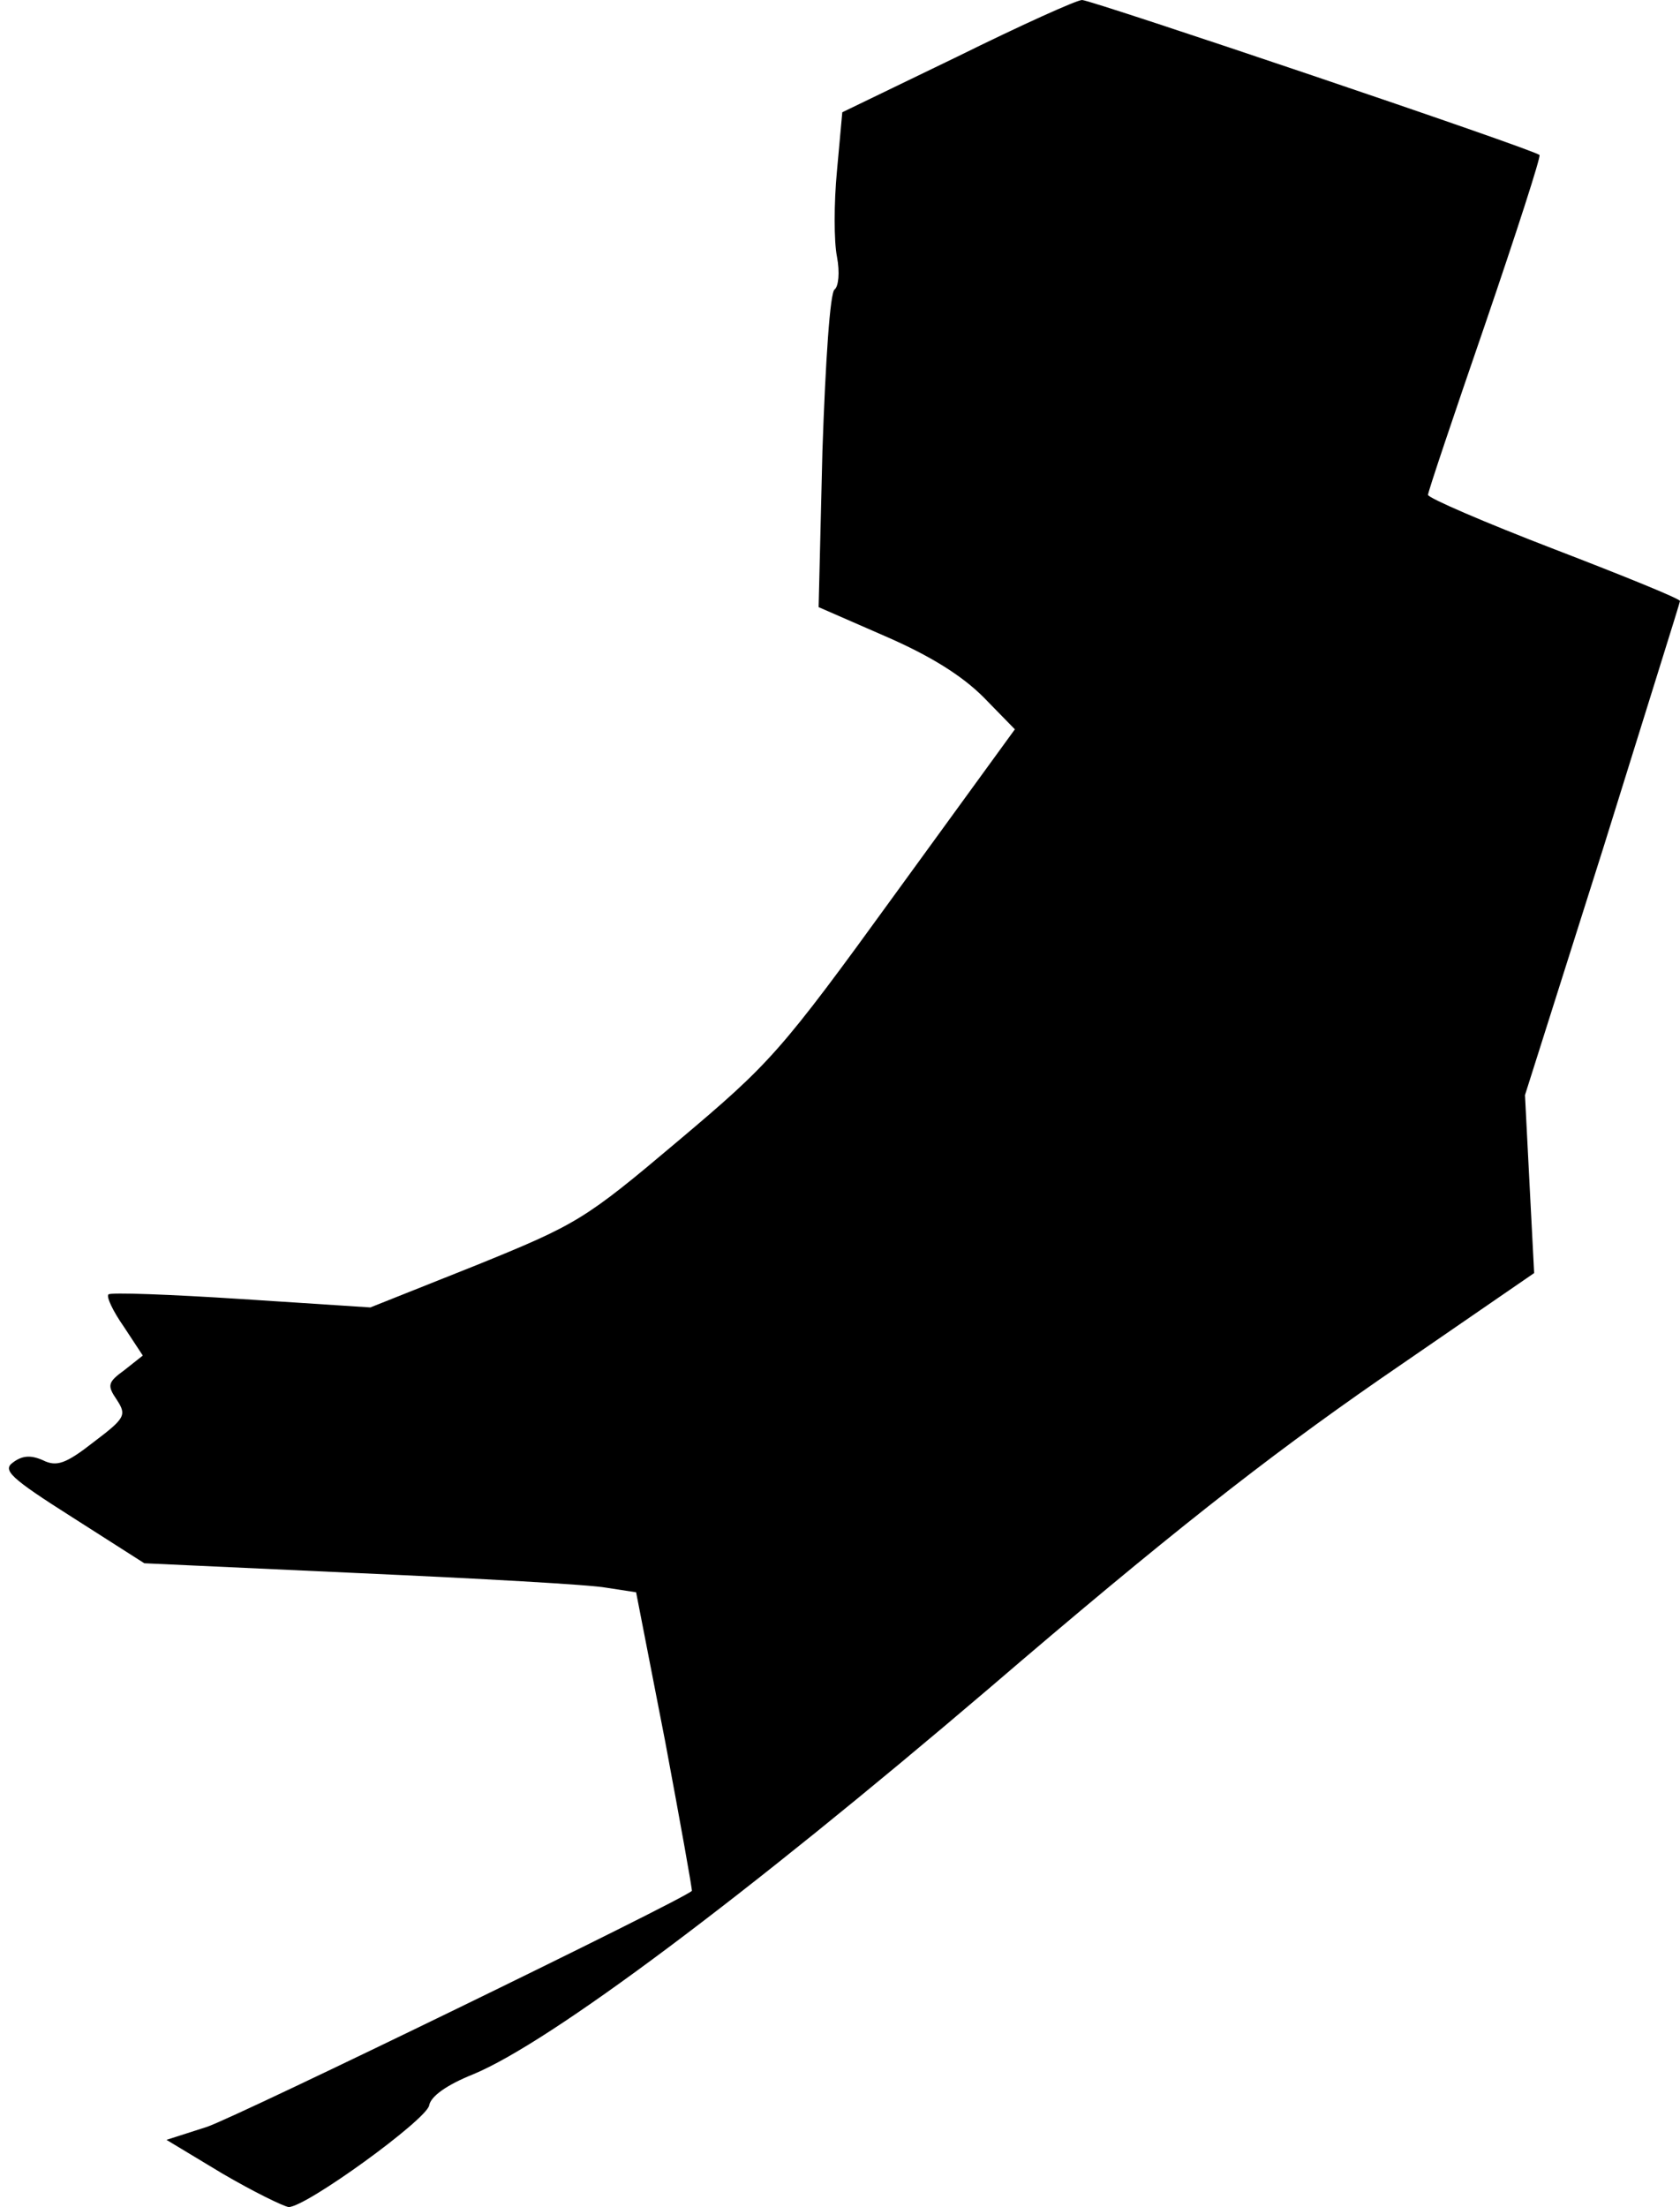 <?xml version="1.0" standalone="no"?>
<!DOCTYPE svg PUBLIC "-//W3C//DTD SVG 20010904//EN"
 "http://www.w3.org/TR/2001/REC-SVG-20010904/DTD/svg10.dtd">
<svg version="1.0" xmlns="http://www.w3.org/2000/svg"
 width="220pt" height="289pt" viewBox="0 0 220 289"
 preserveAspectRatio="xMidYMid meet">
<g transform="translate(0,289) scale(0.1,-0.1)"
fill="#000000" stroke="none">
<path fill="#000000" stroke="none" d="M1254 2816 l-151 -73 -7 -77 c-4 -42
-4 -92 0 -112 4 -21 2 -39 -3 -43 -6 -3 -12 -94 -16 -211 l-5 -205 87 -38 c60
-26 101 -52 129 -80 l41 -42 -157 -216 c-150 -207 -163 -221 -284 -323 -122
-103 -132 -109 -265 -163 l-138 -55 -169 11 c-93 6 -172 9 -174 6 -3 -3 6 -22
20 -42 l25 -38 -24 -19 c-22 -16 -23 -20 -10 -39 13 -20 11 -24 -30 -55 -37
-29 -49 -33 -67 -24 -16 7 -27 6 -39 -3 -14 -10 -4 -20 78 -72 l94 -60 283
-13 c156 -7 301 -15 322 -19 l39 -6 38 -195 c20 -107 36 -196 35 -196 -12 -12
-596 -296 -635 -309 l-53 -17 73 -44 c41 -24 80 -43 87 -44 23 0 180 114 184
133 2 12 23 27 58 41 101 42 356 233 675 505 232 199 362 301 512 405 l202
139 -6 116 -6 117 102 322 c55 177 101 323 101 325 0 3 -74 33 -165 68 -91 35
-165 67 -165 71 0 4 34 105 75 224 41 120 73 219 71 221 -6 7 -587 203 -599
203 -7 0 -80 -33 -163 -74z"/>
</g>
</svg>
